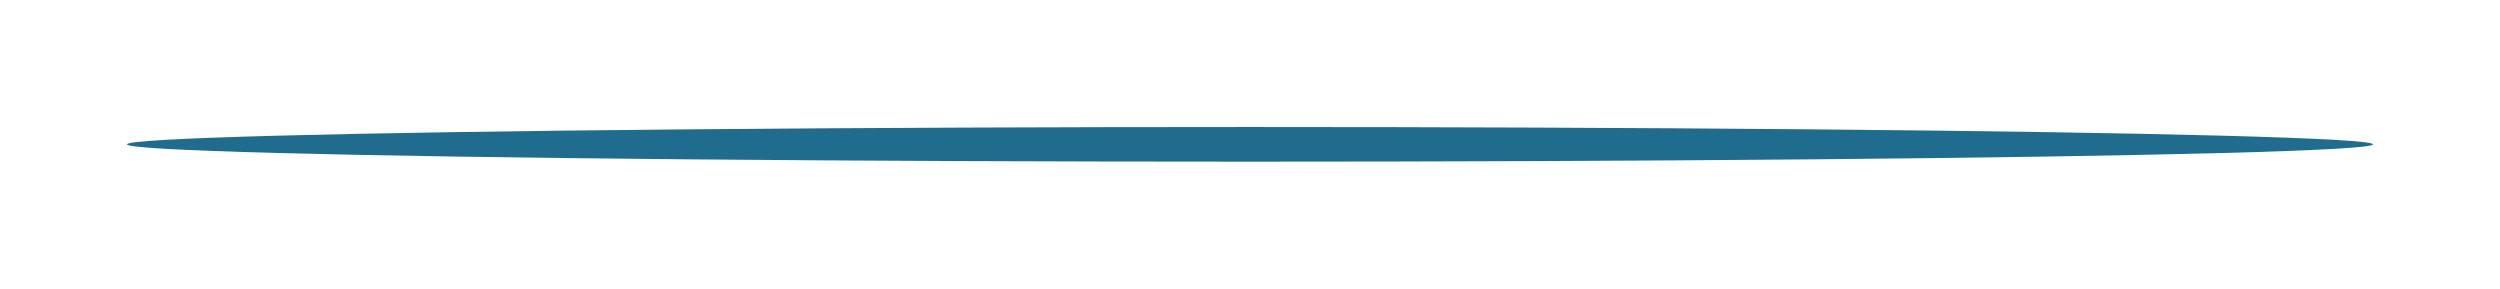 <svg width="433" height="50" viewBox="0 0 433 50" fill="none" xmlns="http://www.w3.org/2000/svg">
<g filter="url(#filter0_d_480_18484)">
<ellipse cx="216.5" cy="21" rx="194.5" ry="3" fill="#1F6C8E"/>
</g>
<defs>
<filter id="filter0_d_480_18484" x="0" y="0" width="433" height="50" filterUnits="userSpaceOnUse" color-interpolation-filters="sRGB">
<feFlood flood-opacity="0" result="BackgroundImageFix"/>
<feColorMatrix in="SourceAlpha" type="matrix" values="0 0 0 0 0 0 0 0 0 0 0 0 0 0 0 0 0 0 127 0" result="hardAlpha"/>
<feMorphology radius="6" operator="dilate" in="SourceAlpha" result="effect1_dropShadow_480_18484"/>
<feOffset dy="4"/>
<feGaussianBlur stdDeviation="8"/>
<feComposite in2="hardAlpha" operator="out"/>
<feColorMatrix type="matrix" values="0 0 0 0 0 0 0 0 0 0 0 0 0 0 0 0 0 0 0.15 0"/>
<feBlend mode="normal" in2="BackgroundImageFix" result="effect1_dropShadow_480_18484"/>
<feBlend mode="normal" in="SourceGraphic" in2="effect1_dropShadow_480_18484" result="shape"/>
</filter>
</defs>
</svg>
